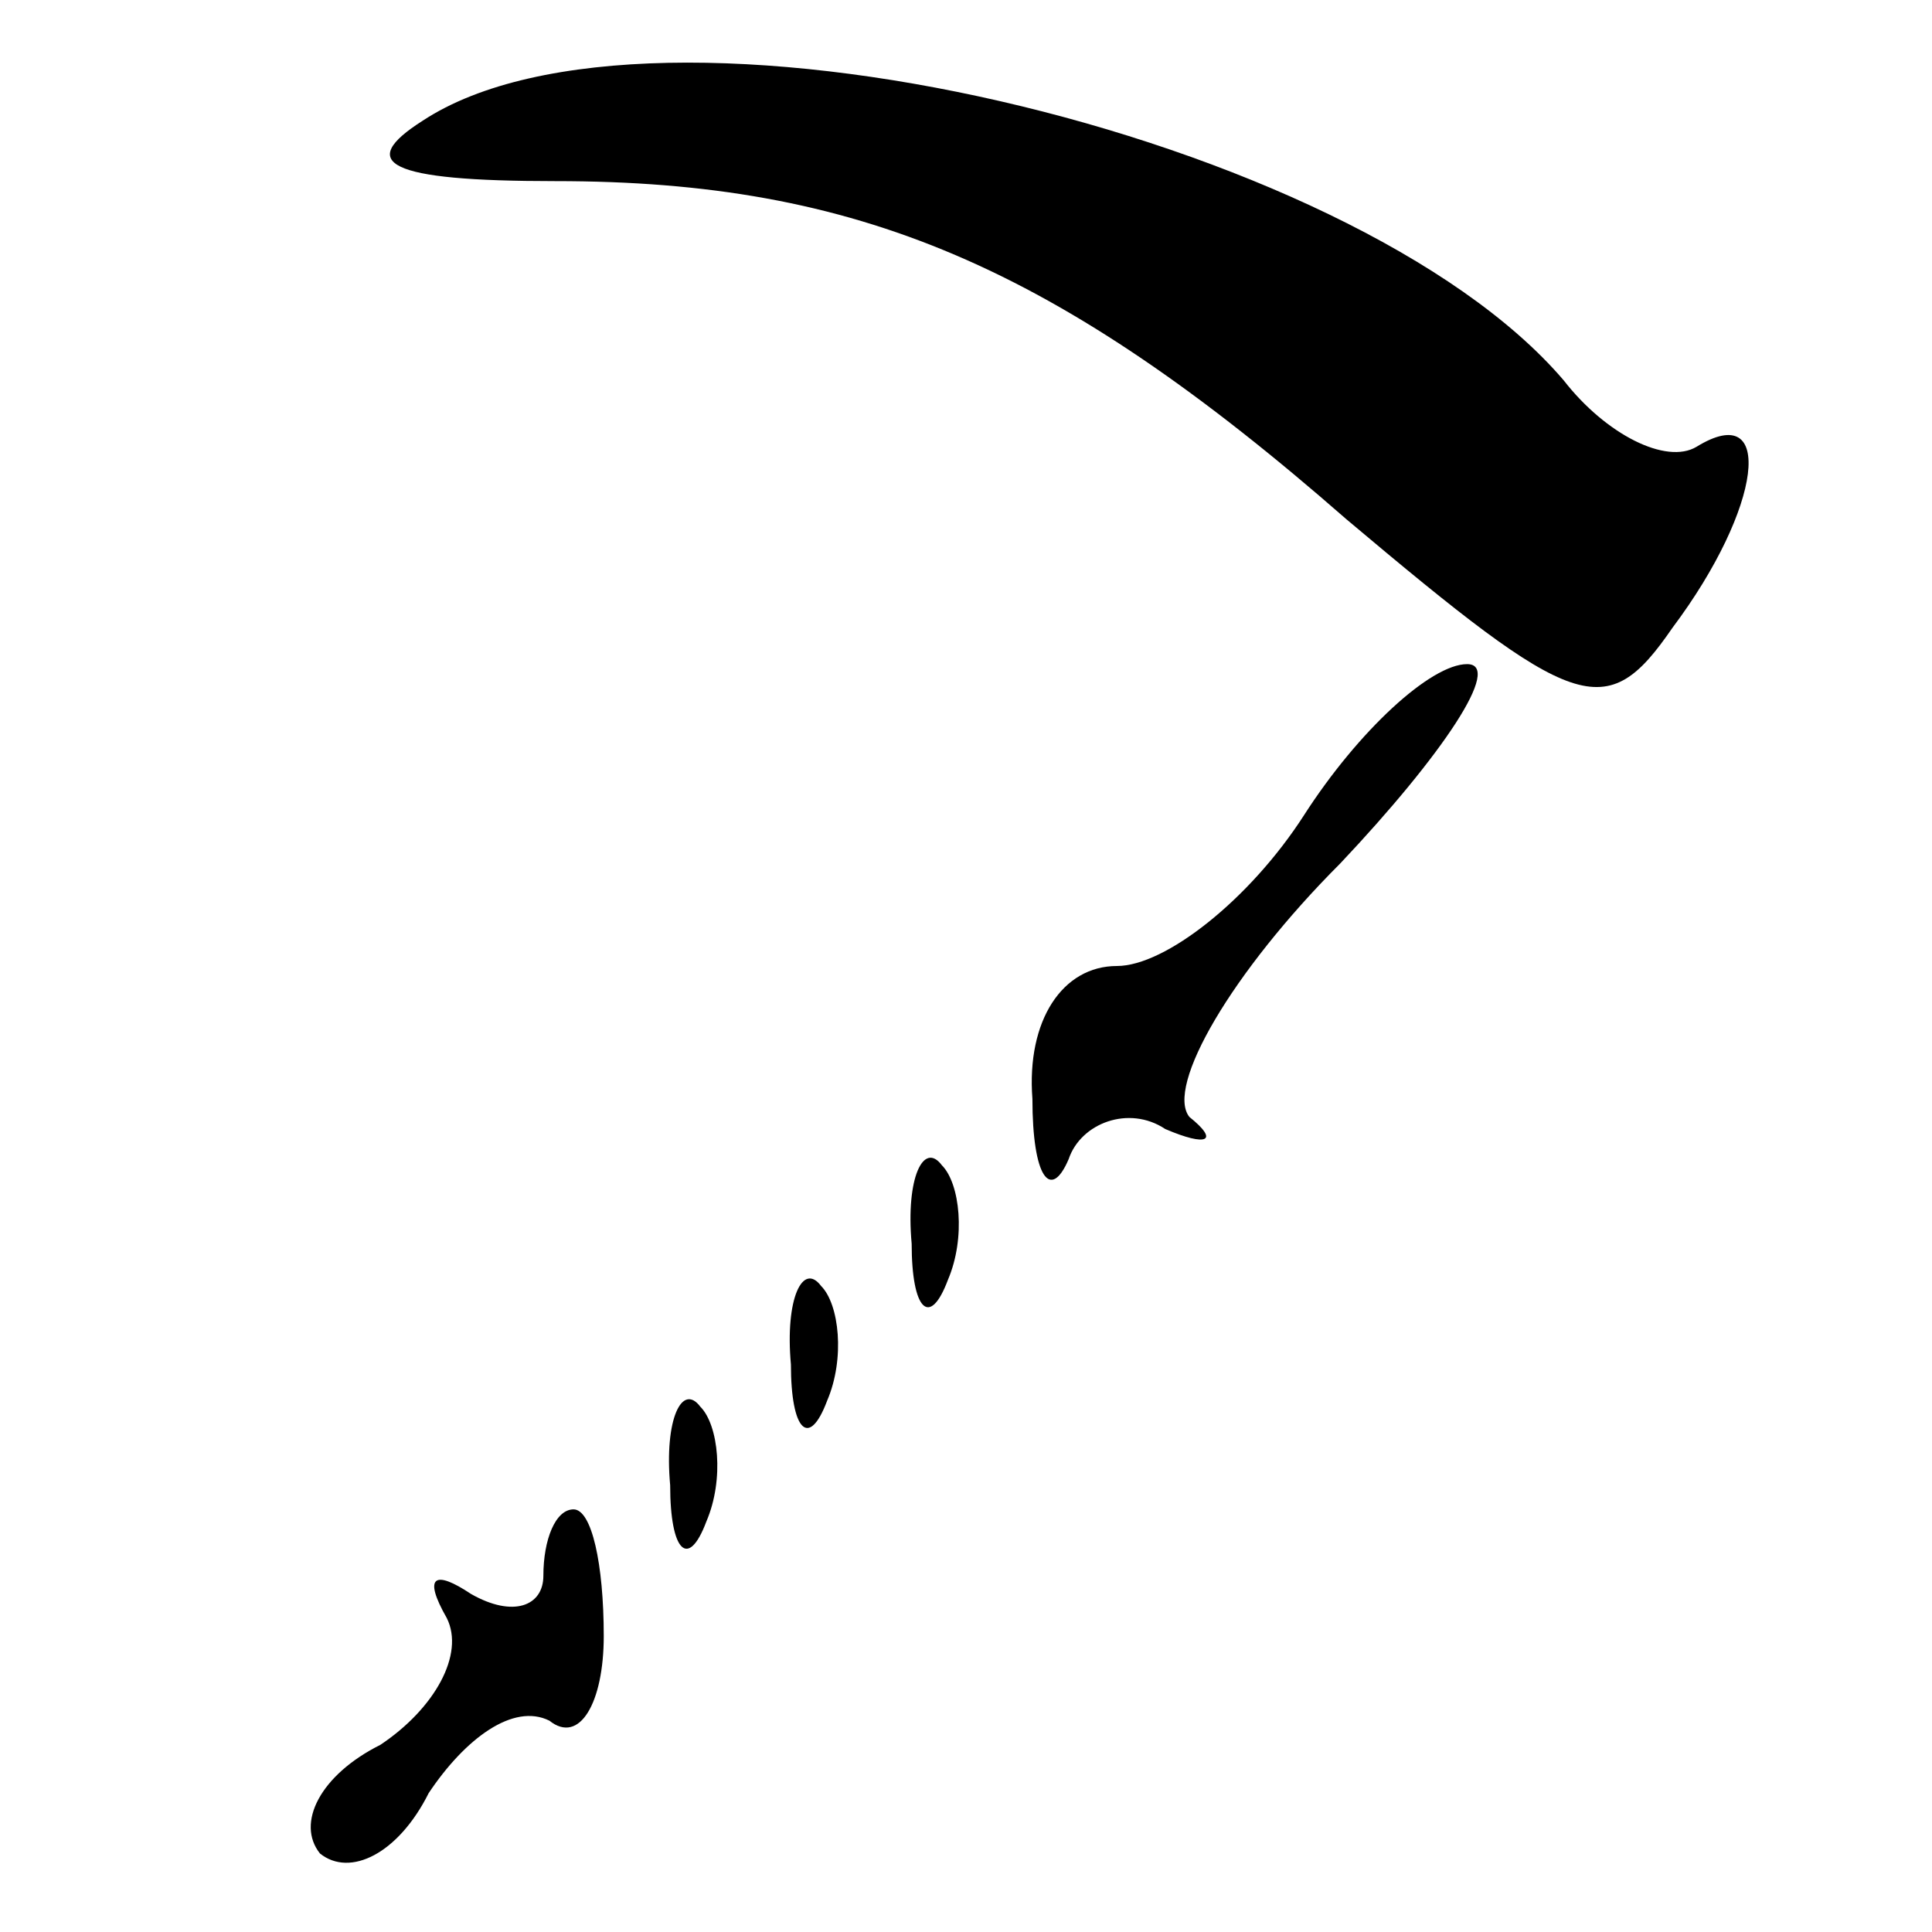 <?xml version="1.0" standalone="no"?>
<!DOCTYPE svg PUBLIC "-//W3C//DTD SVG 20010904//EN"
 "http://www.w3.org/TR/2001/REC-SVG-20010904/DTD/svg10.dtd">
<svg version="1.0" xmlns="http://www.w3.org/2000/svg"
 width="32pt" height="32pt" viewBox="0 0 32 32"
 preserveAspectRatio="xMidYMid meet">
<g transform="translate(0,32) scale(0.1,-0.1)"
fill="#000000" stroke="none">
<path fill="#000000" stroke="none" d="M70 300 c-11 -7 -6 -10 22 -10 50 0 83
-14 131 -56 38 -32 43 -34 54 -18 15 20 17 38 4 30 -5 -3 -15 2 -22 11 -35 41
-151 68 -189 43z"/>
<path fill="#000000" stroke="none" d="M216 185 c-9 -14 -23 -25 -31 -25 -9 0
-15 -9 -14 -22 0 -13 3 -17 6 -10 2 6 10 9 16 5 7 -3 9 -2 4 2 -4 5 7 24 25
42 17 18 27 33 21 33 -6 0 -18 -11 -27 -25z"/>
<path fill="#000000" stroke="none" d="M151 114 c0 -11 3 -14 6 -6 3 7 2 16
-1 19 -3 4 -6 -2 -5 -13z"/>
<path fill="#000000" stroke="none" d="M131 94 c0 -11 3 -14 6 -6 3 7 2 16 -1
19 -3 4 -6 -2 -5 -13z"/>
<path fill="#000000" stroke="none" d="M111 74 c0 -11 3 -14 6 -6 3 7 2 16 -1
19 -3 4 -6 -2 -5 -13z"/>
<path fill="#000000" stroke="none" d="M90 59 c0 -5 -5 -7 -12 -3 -6 4 -8 3
-4 -4 3 -6 -2 -15 -11 -21 -10 -5 -14 -13 -10 -18 5 -4 13 0 18 10 6 9 14 15
20 12 5 -4 9 3 9 14 0 12 -2 21 -5 21 -3 0 -5 -5 -5 -11z"/>
</g>
</svg>
